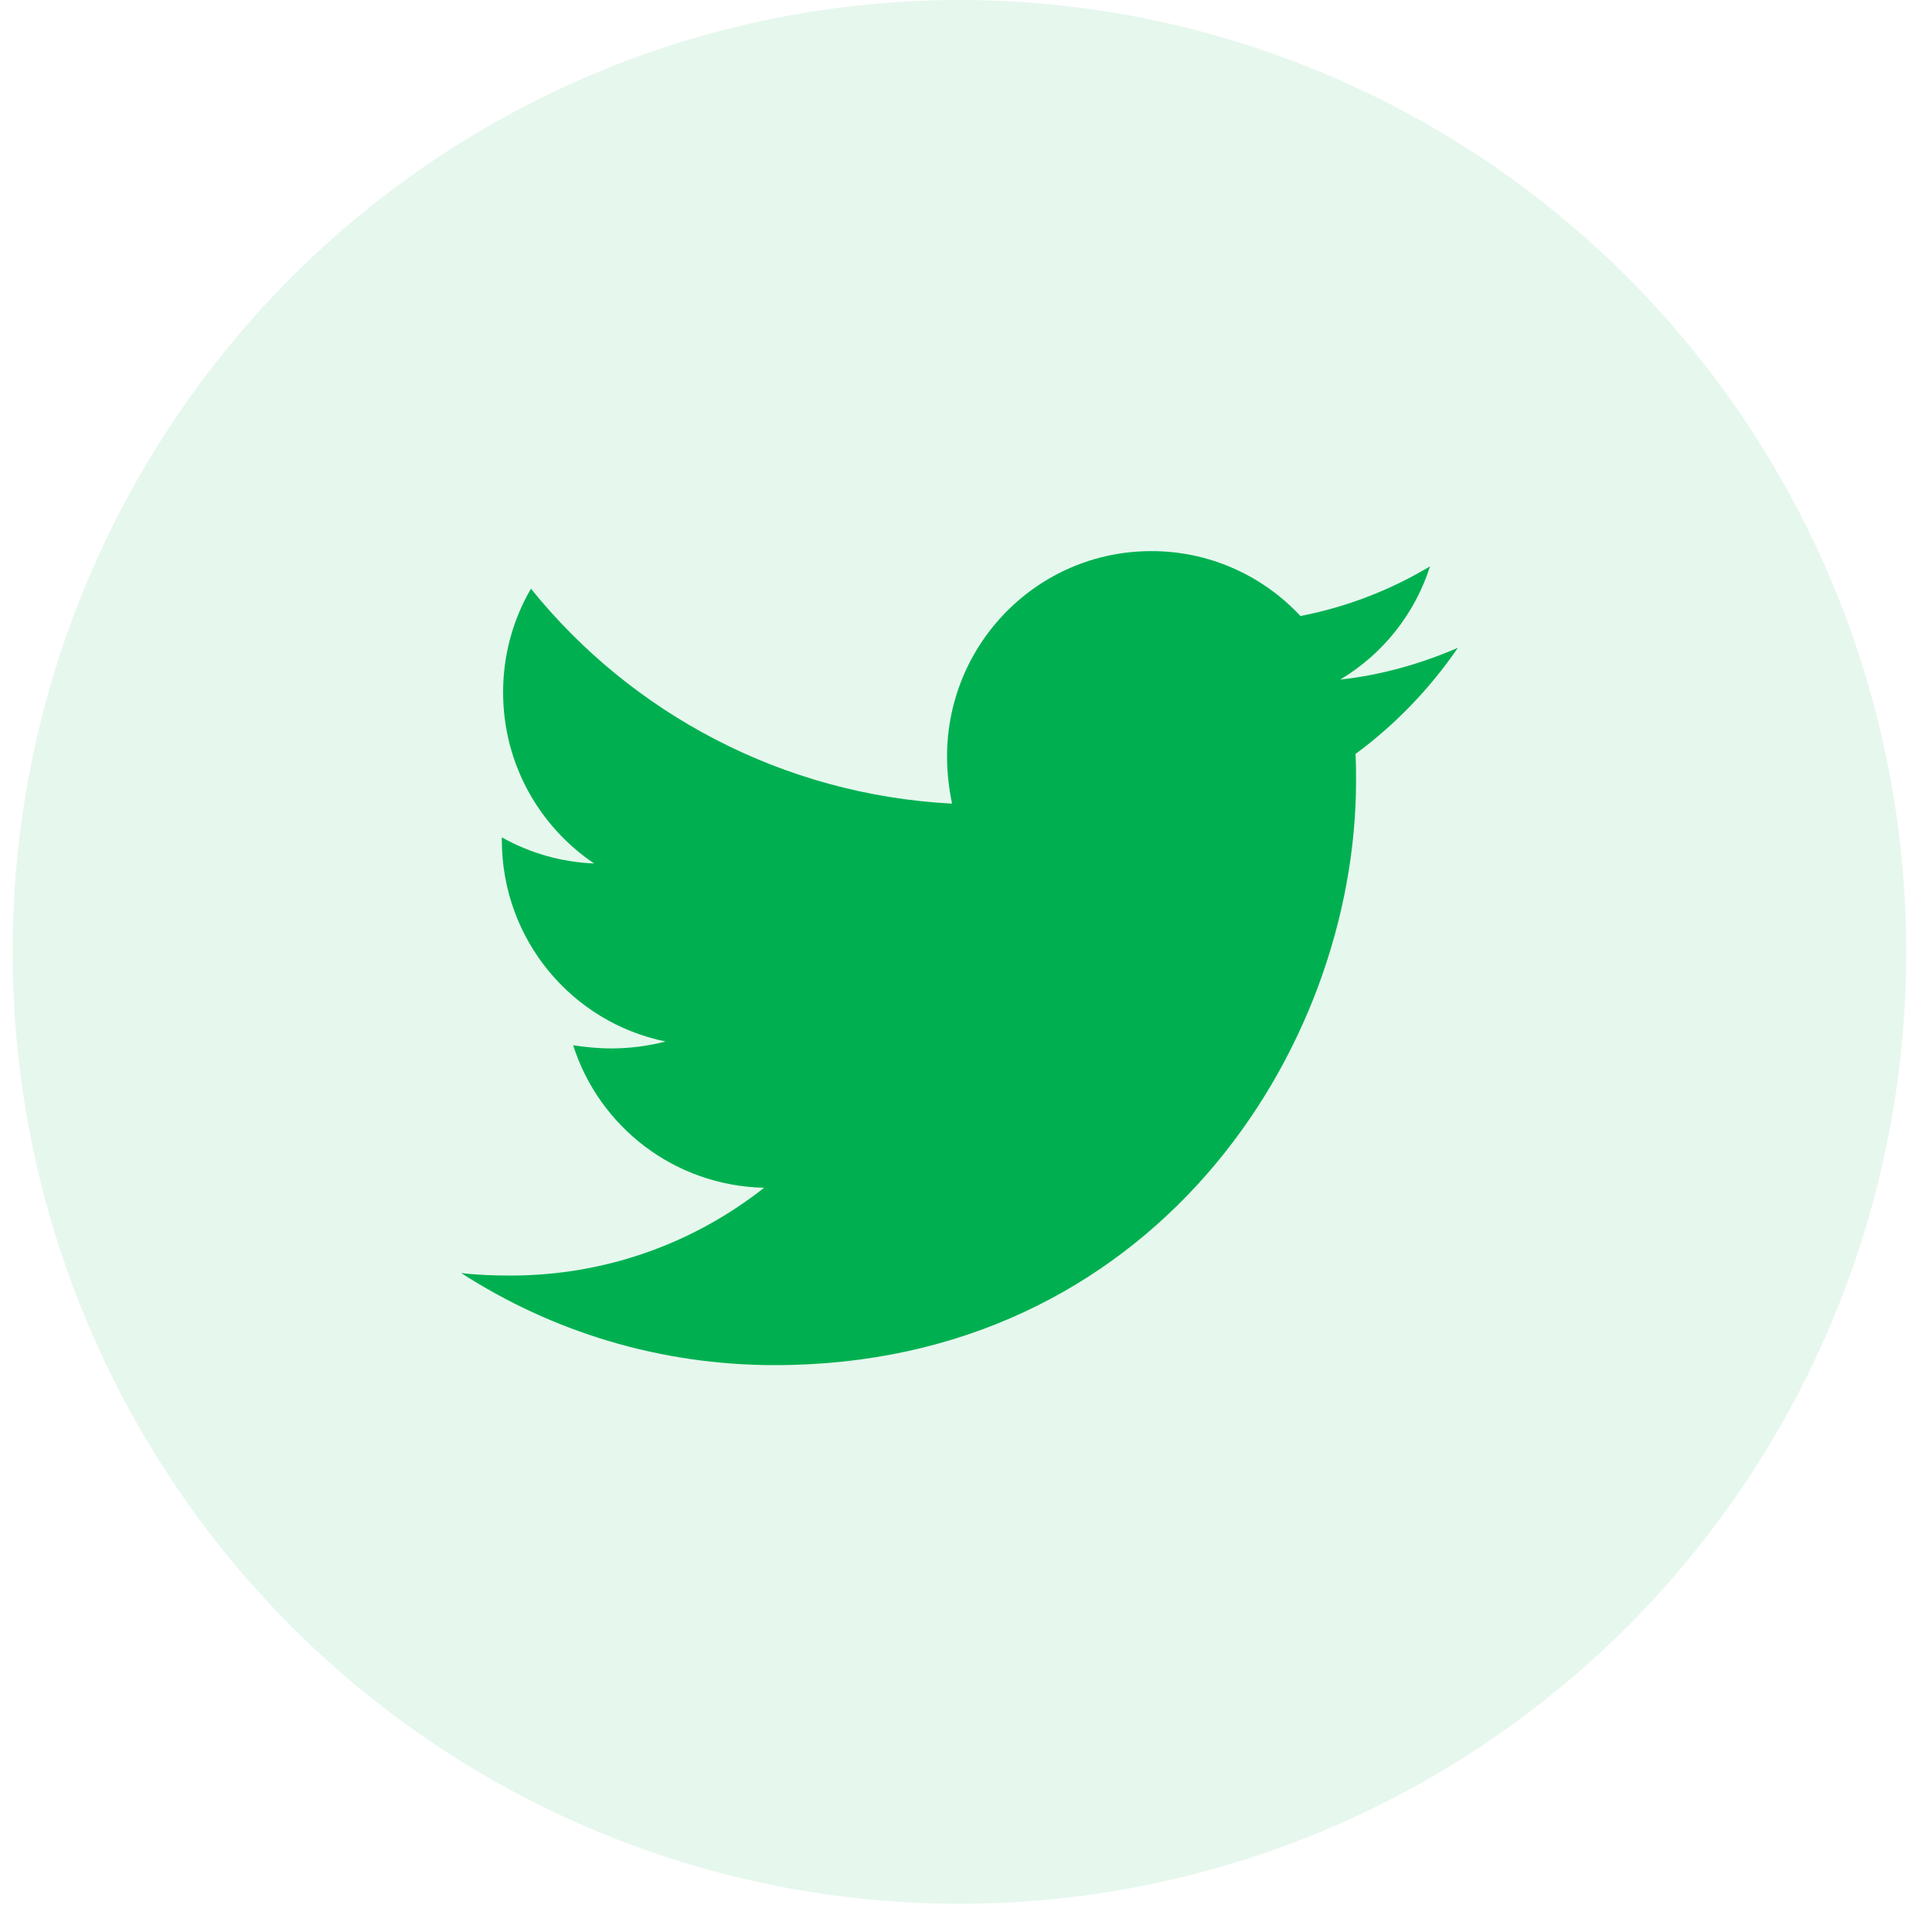 <svg width="27" height="27" viewBox="0 0 27 27" fill="none" xmlns="http://www.w3.org/2000/svg">
<ellipse cx="13.408" cy="13.303" rx="13.232" ry="13.303" fill="#00B050" fill-opacity="0.1"/>
<path d="M20.374 9.053C19.862 9.275 19.304 9.435 18.73 9.497C19.326 9.141 19.773 8.579 19.985 7.915C19.426 8.25 18.813 8.485 18.174 8.609C17.907 8.322 17.584 8.093 17.225 7.937C16.867 7.781 16.48 7.701 16.089 7.702C14.507 7.702 13.235 8.991 13.235 10.573C13.235 10.795 13.261 11.017 13.305 11.231C10.936 11.106 8.824 9.969 7.42 8.227C7.164 8.666 7.03 9.167 7.031 9.676C7.031 10.672 7.535 11.55 8.303 12.067C7.851 12.049 7.408 11.924 7.013 11.702V11.737C7.013 13.132 7.994 14.289 9.301 14.555C9.056 14.619 8.803 14.651 8.549 14.652C8.364 14.652 8.188 14.634 8.01 14.608C8.372 15.746 9.425 16.572 10.679 16.599C9.698 17.372 8.469 17.826 7.135 17.826C6.896 17.826 6.675 17.818 6.445 17.791C7.711 18.607 9.212 19.078 10.829 19.078C16.079 19.078 18.951 14.706 18.951 10.911C18.951 10.786 18.951 10.662 18.943 10.537C19.498 10.128 19.985 9.622 20.374 9.053Z" fill="#00B050"/>
</svg>
